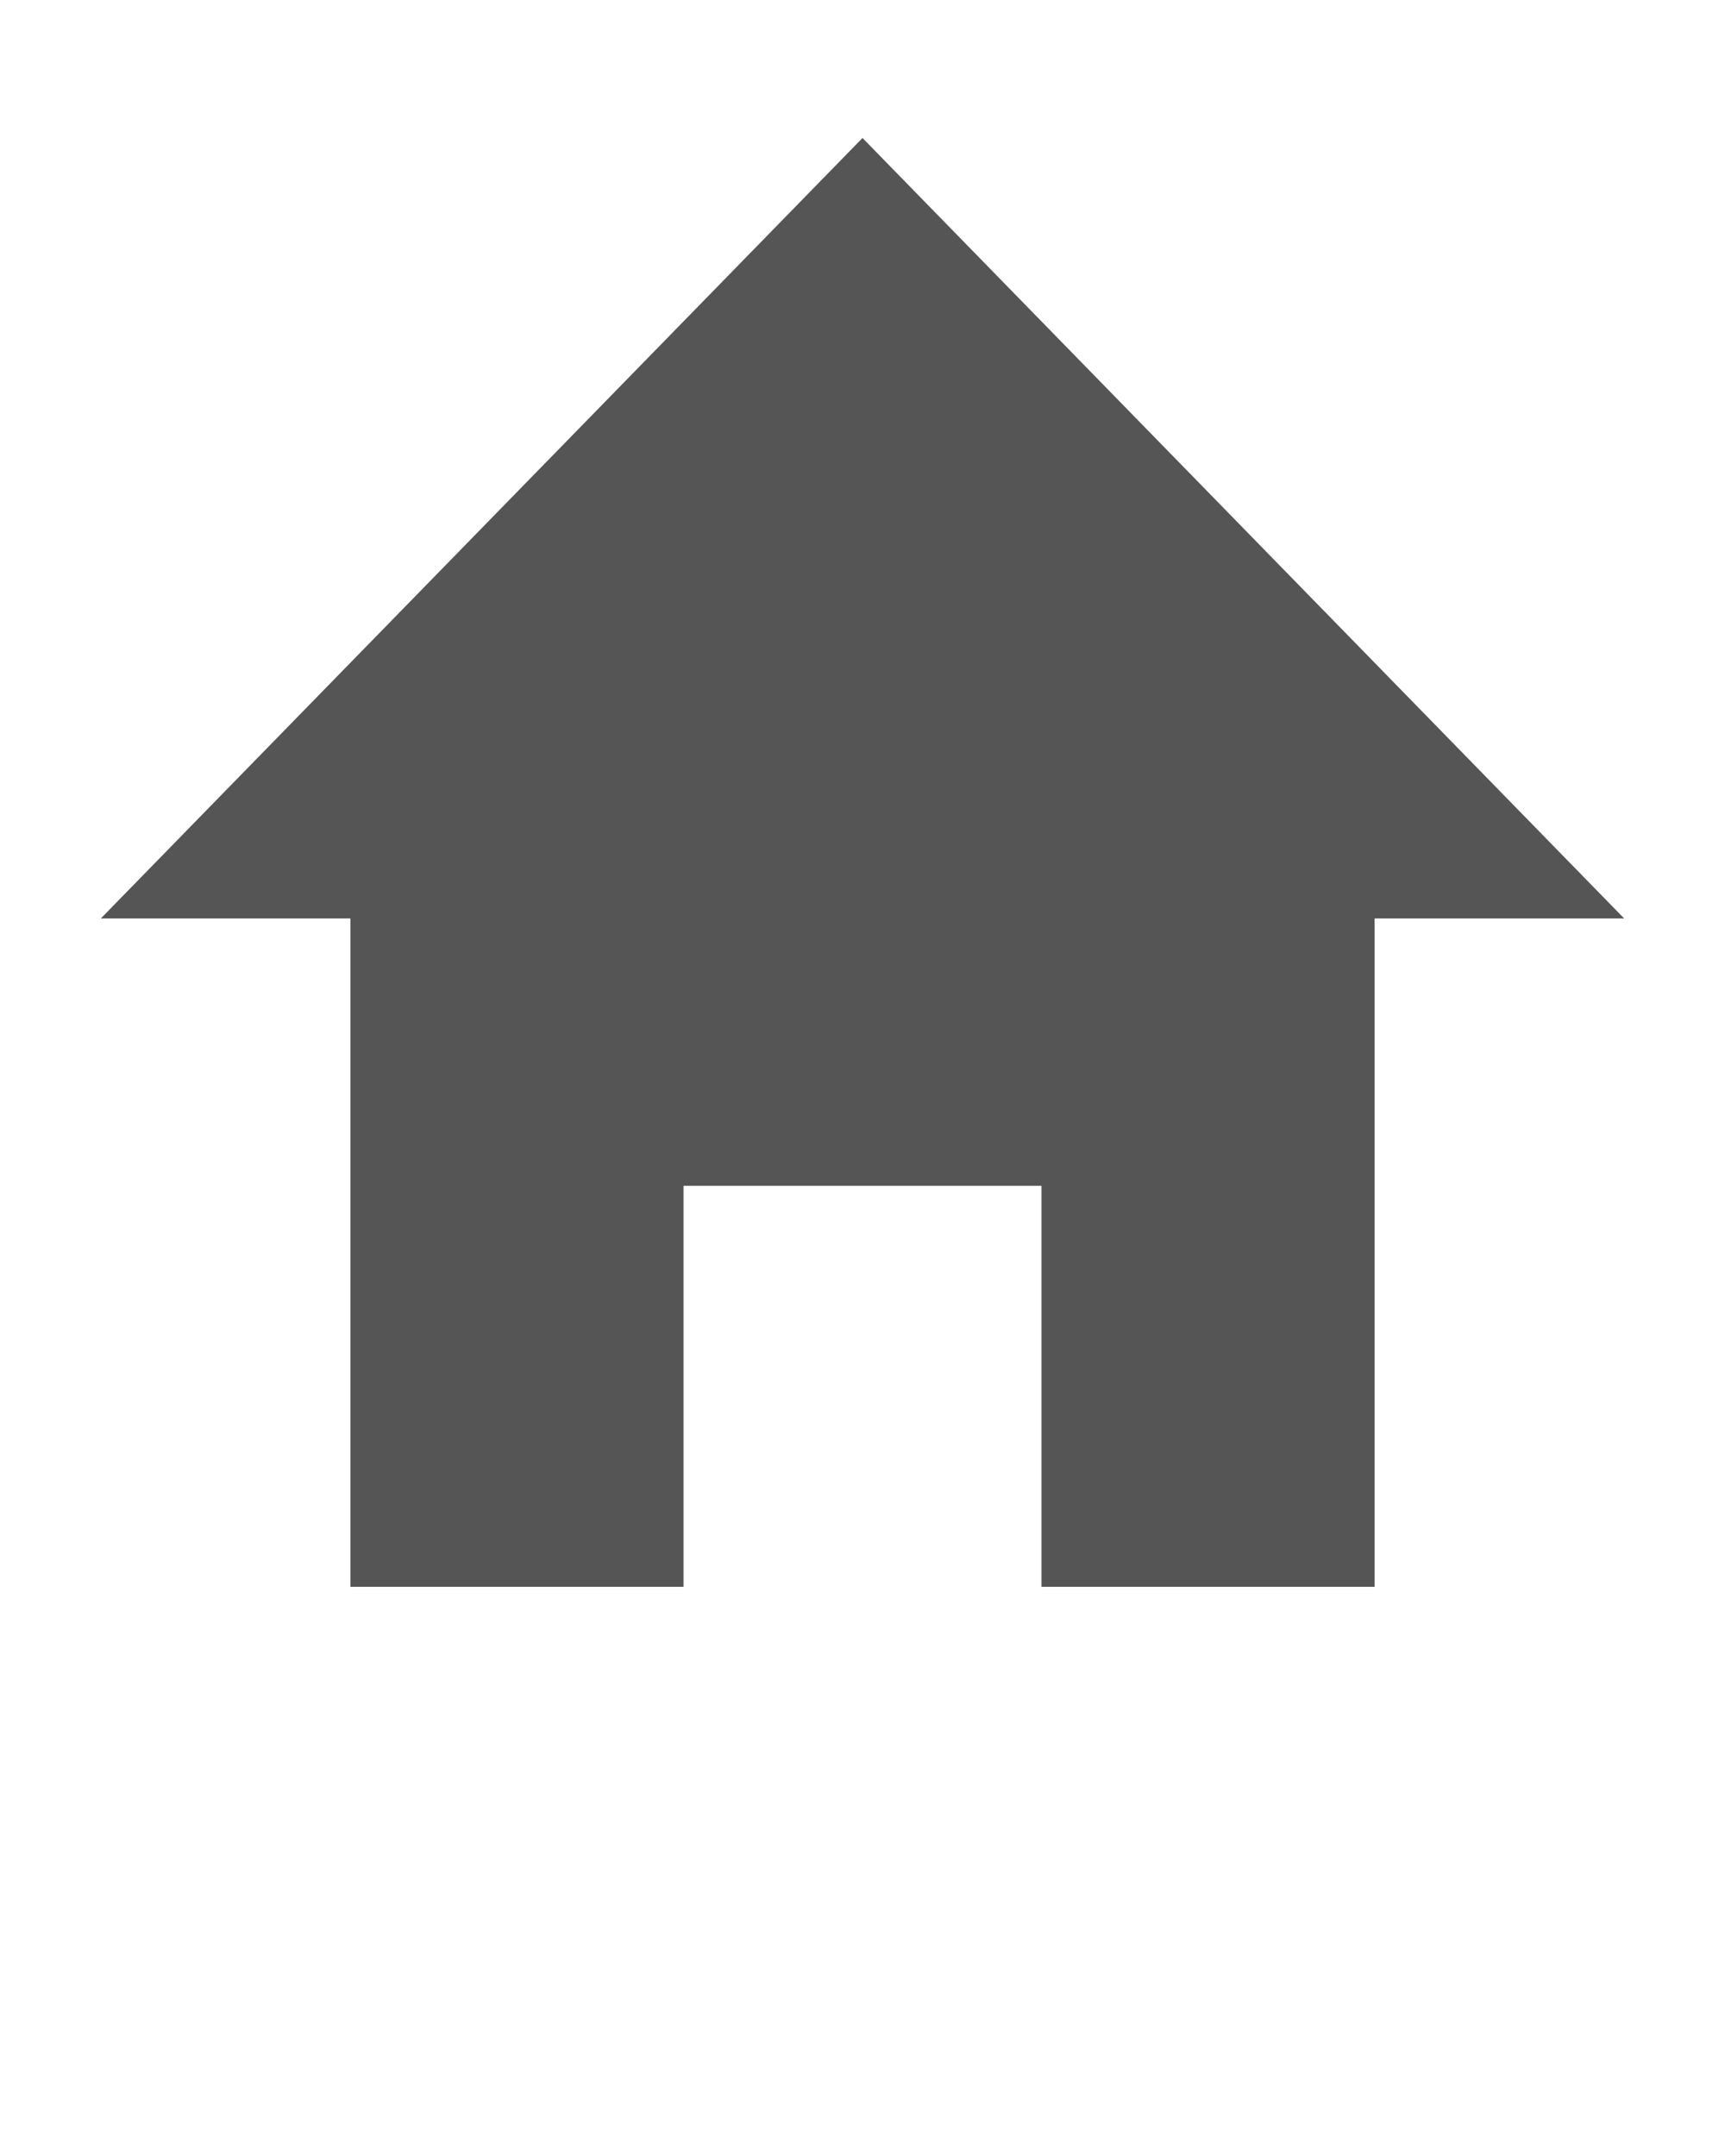 <svg xmlns="http://www.w3.org/2000/svg" xmlns:xlink="http://www.w3.org/1999/xlink" version="1.1" x="0px" y="0px" viewBox="0 0 100 125" enable-background="new 0 0 100 100" xml:space="preserve">
    <polygon points="50,8 5.846,53.25 20.313,53.25 20.313,92 39.625,92 39.625,68.75 60.375,68.75 60.375,92 79.688,92 79.688,53.25   94.154,53.25 " fill="#555"/>
</svg>
